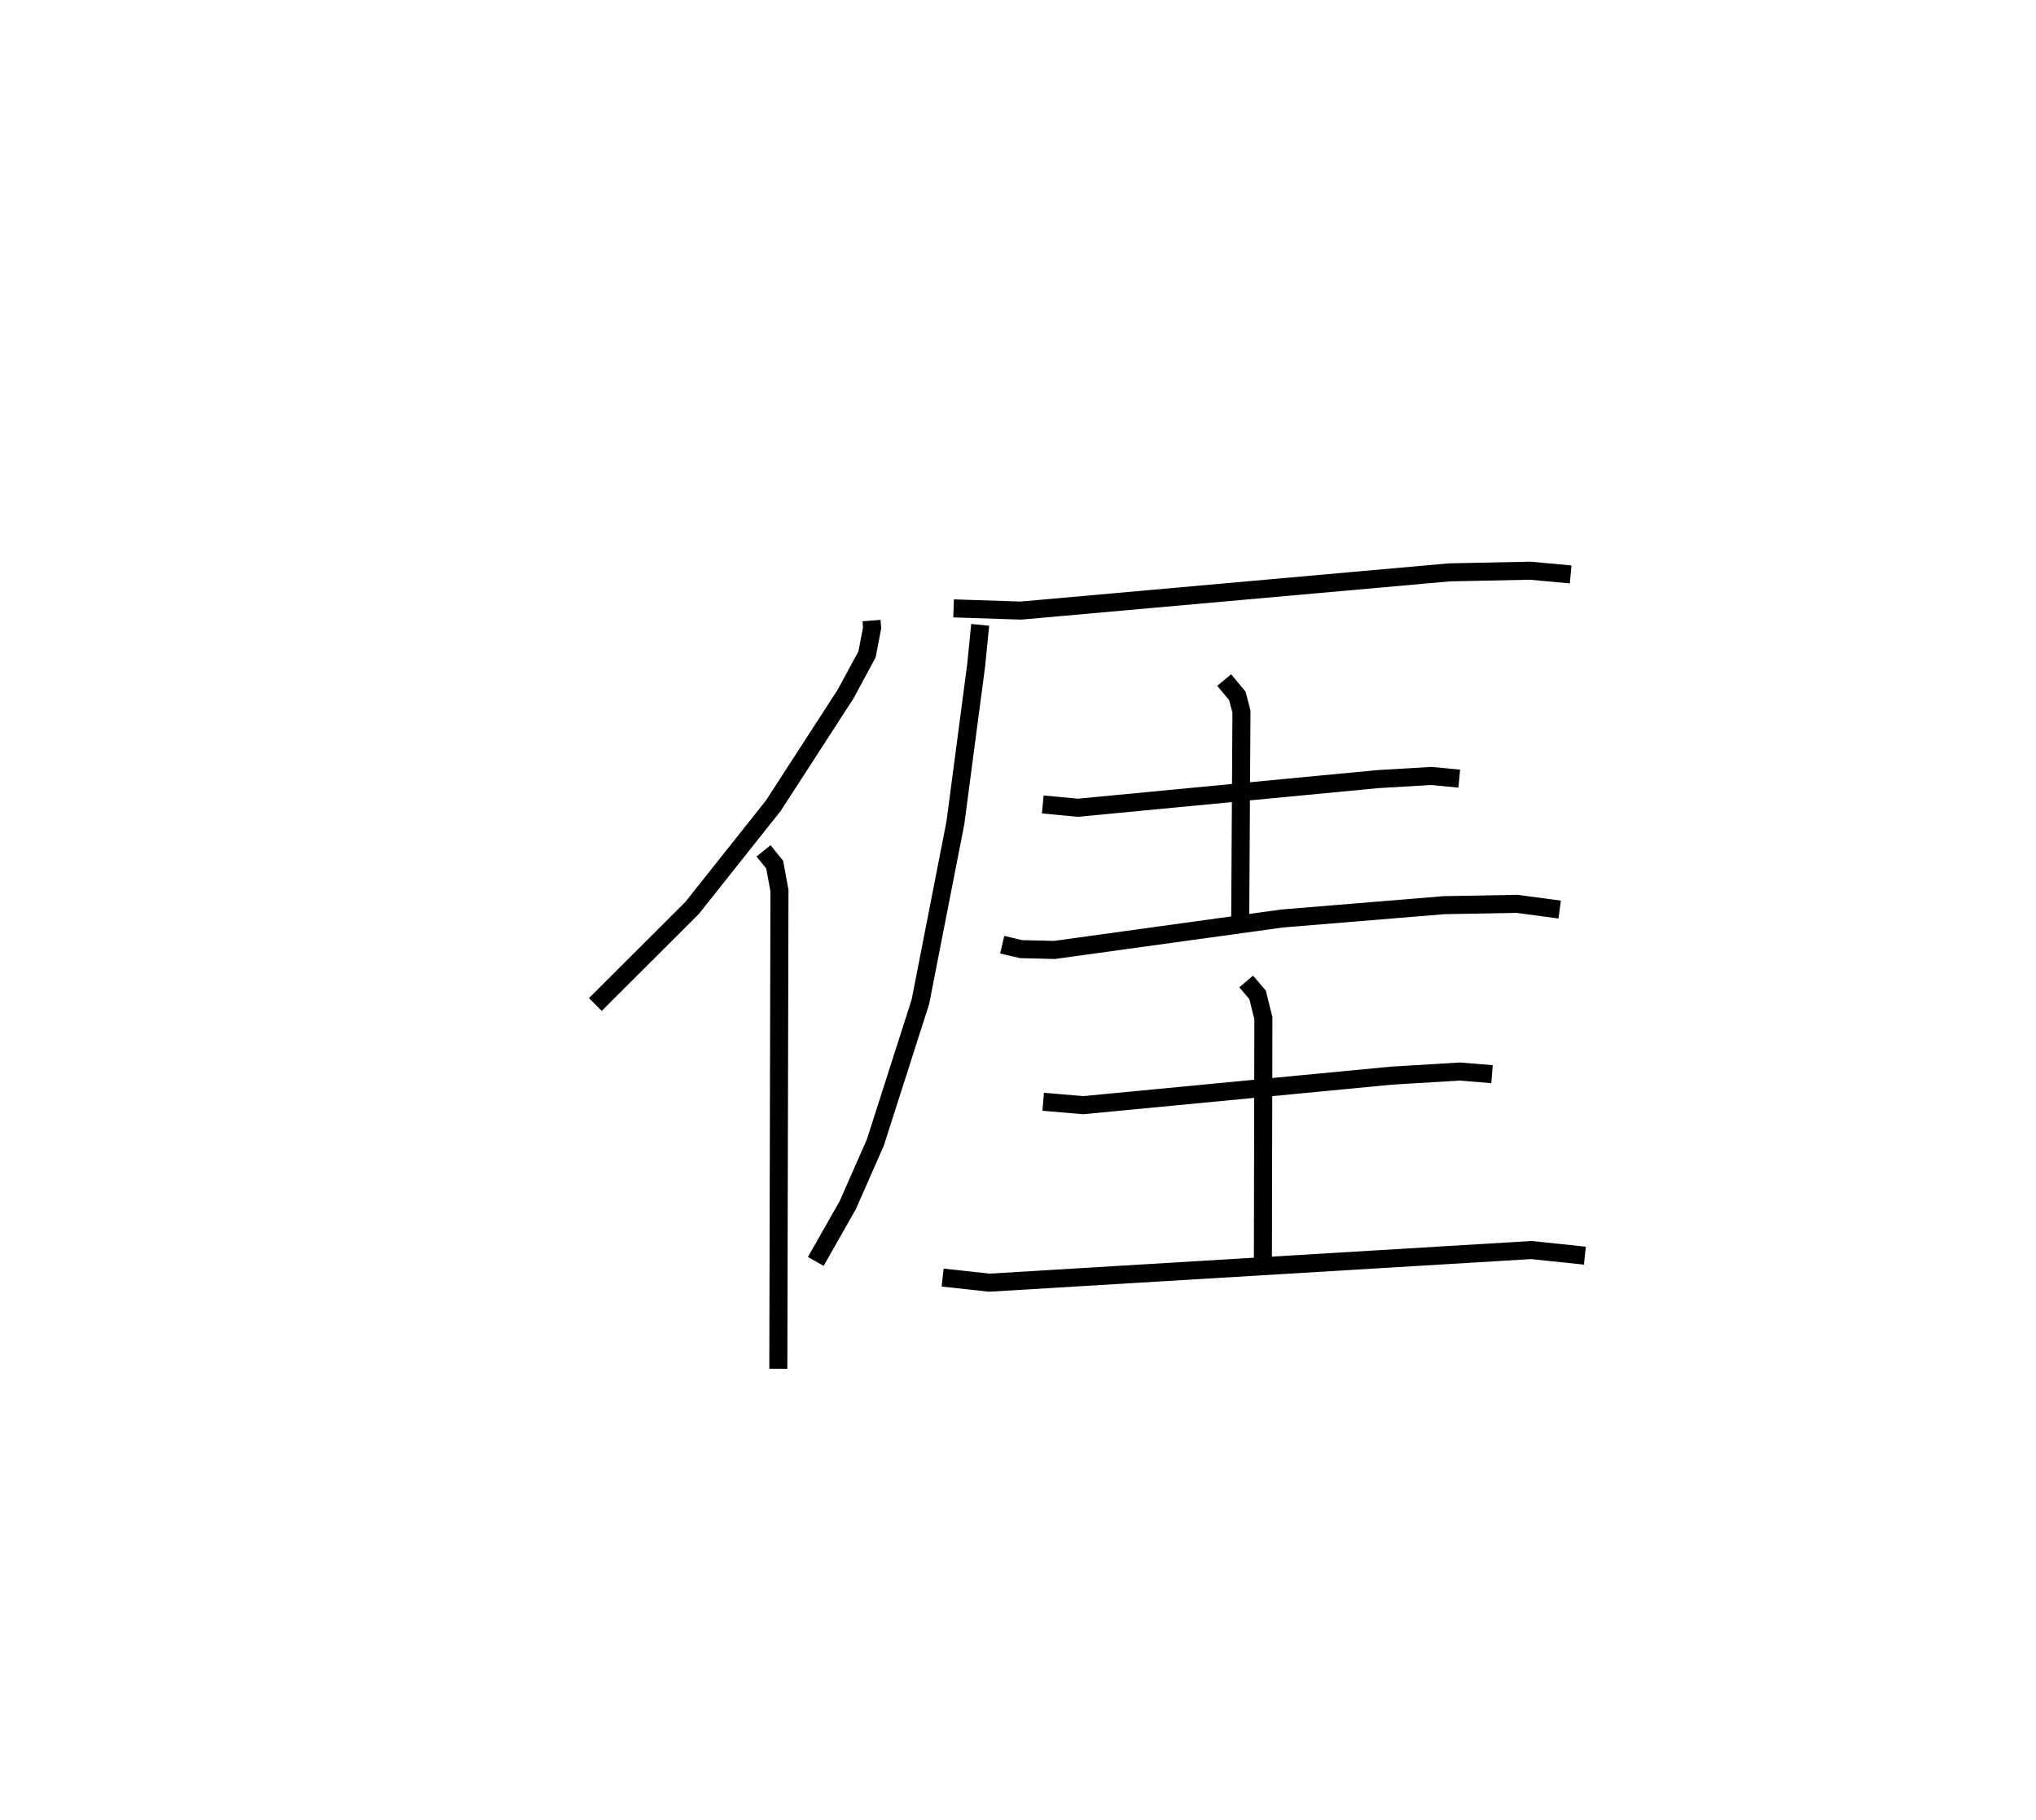 <?xml version="1.0" encoding="utf-8" ?>
<svg baseProfile="full" height="100.868" version="1.1" width="112.837" xmlns="http://www.w3.org/2000/svg" xmlns:ev="http://www.w3.org/2001/xml-events" xmlns:xlink="http://www.w3.org/1999/xlink"><defs /><rect fill="white" height="100.868" width="112.837" x="0" y="0" /><path d="M25,25 m0.0,0.0 m23.302,9.396 l0.031,0.41 -0.281,1.462 l-1.179,2.187 -4.016,6.204 l-4.496,5.66 -5.366,5.358 m9.321,-8.517 l0.618,0.767 0.264,1.436 l-0.063,26.504 m9.714,-42.146 l3.732,0.122 23.738,-2.118 l4.483,-0.093 2.245,0.207 m-32.724,2.795 l-0.224,2.247 -1.15,8.724 l-1.94,9.922 -2.495,7.793 l-1.53,3.475 -1.773,3.121 m12.58,-25.327 l1.945,0.182 16.608,-1.586 l2.975,-0.176 1.555,0.148 m-13.028,-5.463 l0.729,0.877 0.227,0.87 l-0.072,12.048 m-13.187,0.873 l1.044,0.245 1.844,0.046 l12.621,-1.743 8.974,-0.739 l4.053,-0.073 2.359,0.316 m-28.624,10.655 l2.22,0.187 17.073,-1.635 l3.784,-0.229 1.798,0.145 m-13.626,-5.137 l0.633,0.742 0.321,1.294 l-0.027,13.453 m-17.749,0.923 l2.584,0.283 30.038,-1.809 l2.973,0.311 " fill="none" stroke="black" stroke-width="1" /></svg>